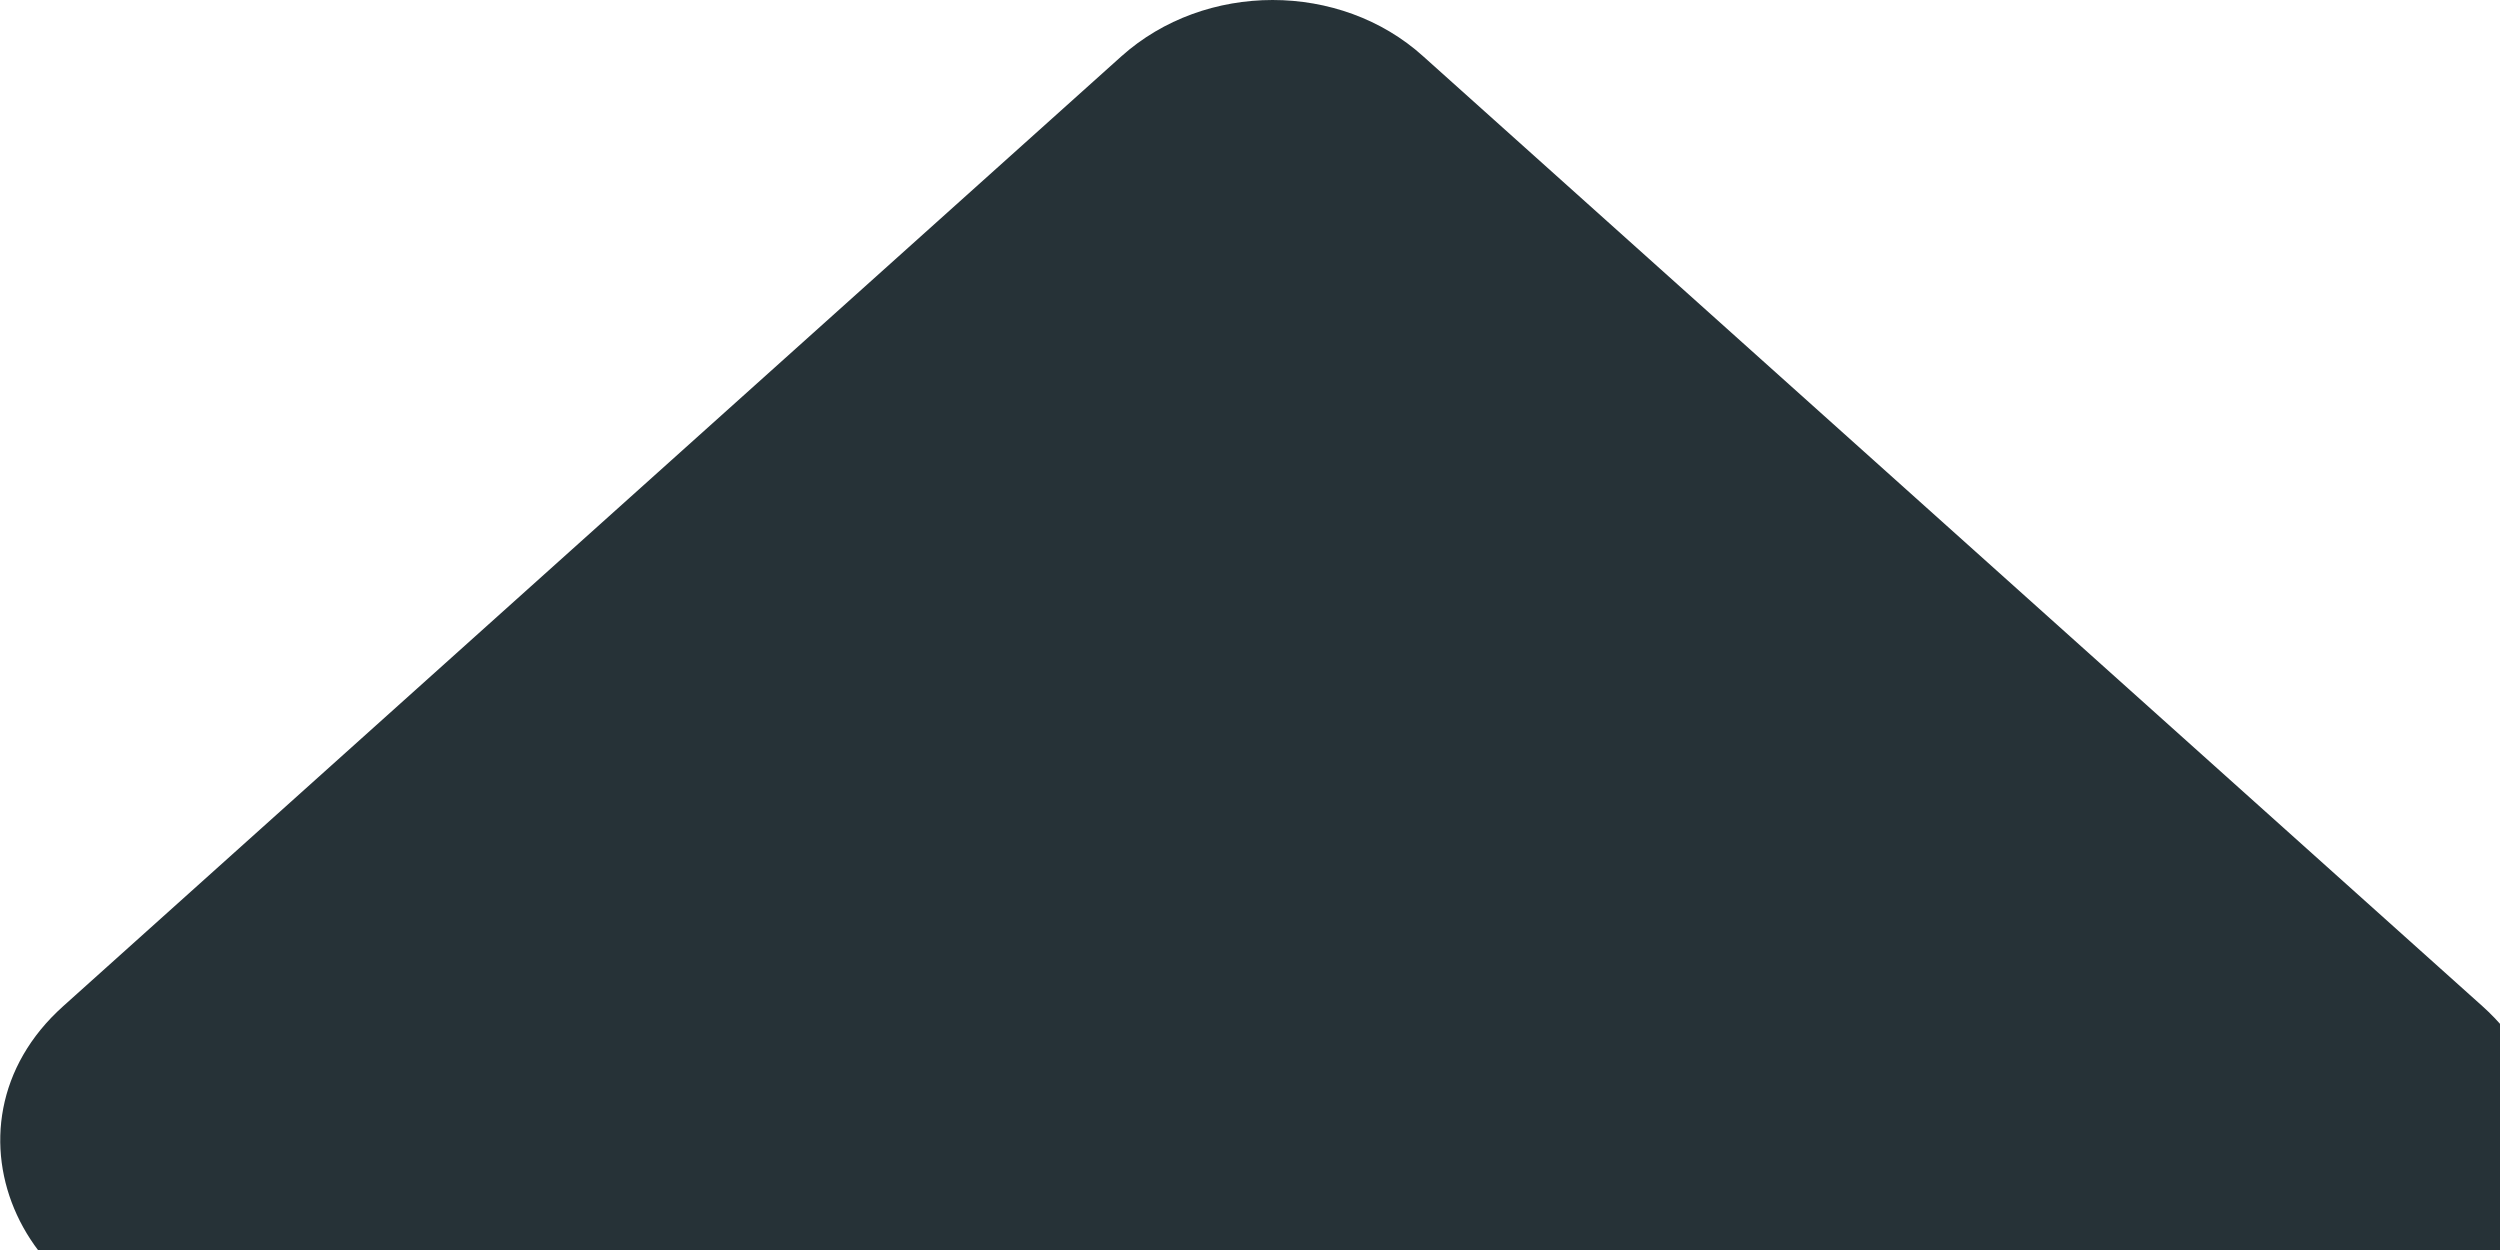 <svg xmlns="http://www.w3.org/2000/svg" width="12" height="6" viewBox="0 0 12 6">
    <path fill="#263237" fill-rule="evenodd" d="M11.19 6.4H1.029c-.914 0-1.371-.992-.726-1.57L5.383.27c.402-.36 1.05-.36 1.448 0l5.085 4.56c.645.578.188 1.57-.725 1.57z"/>
</svg>
